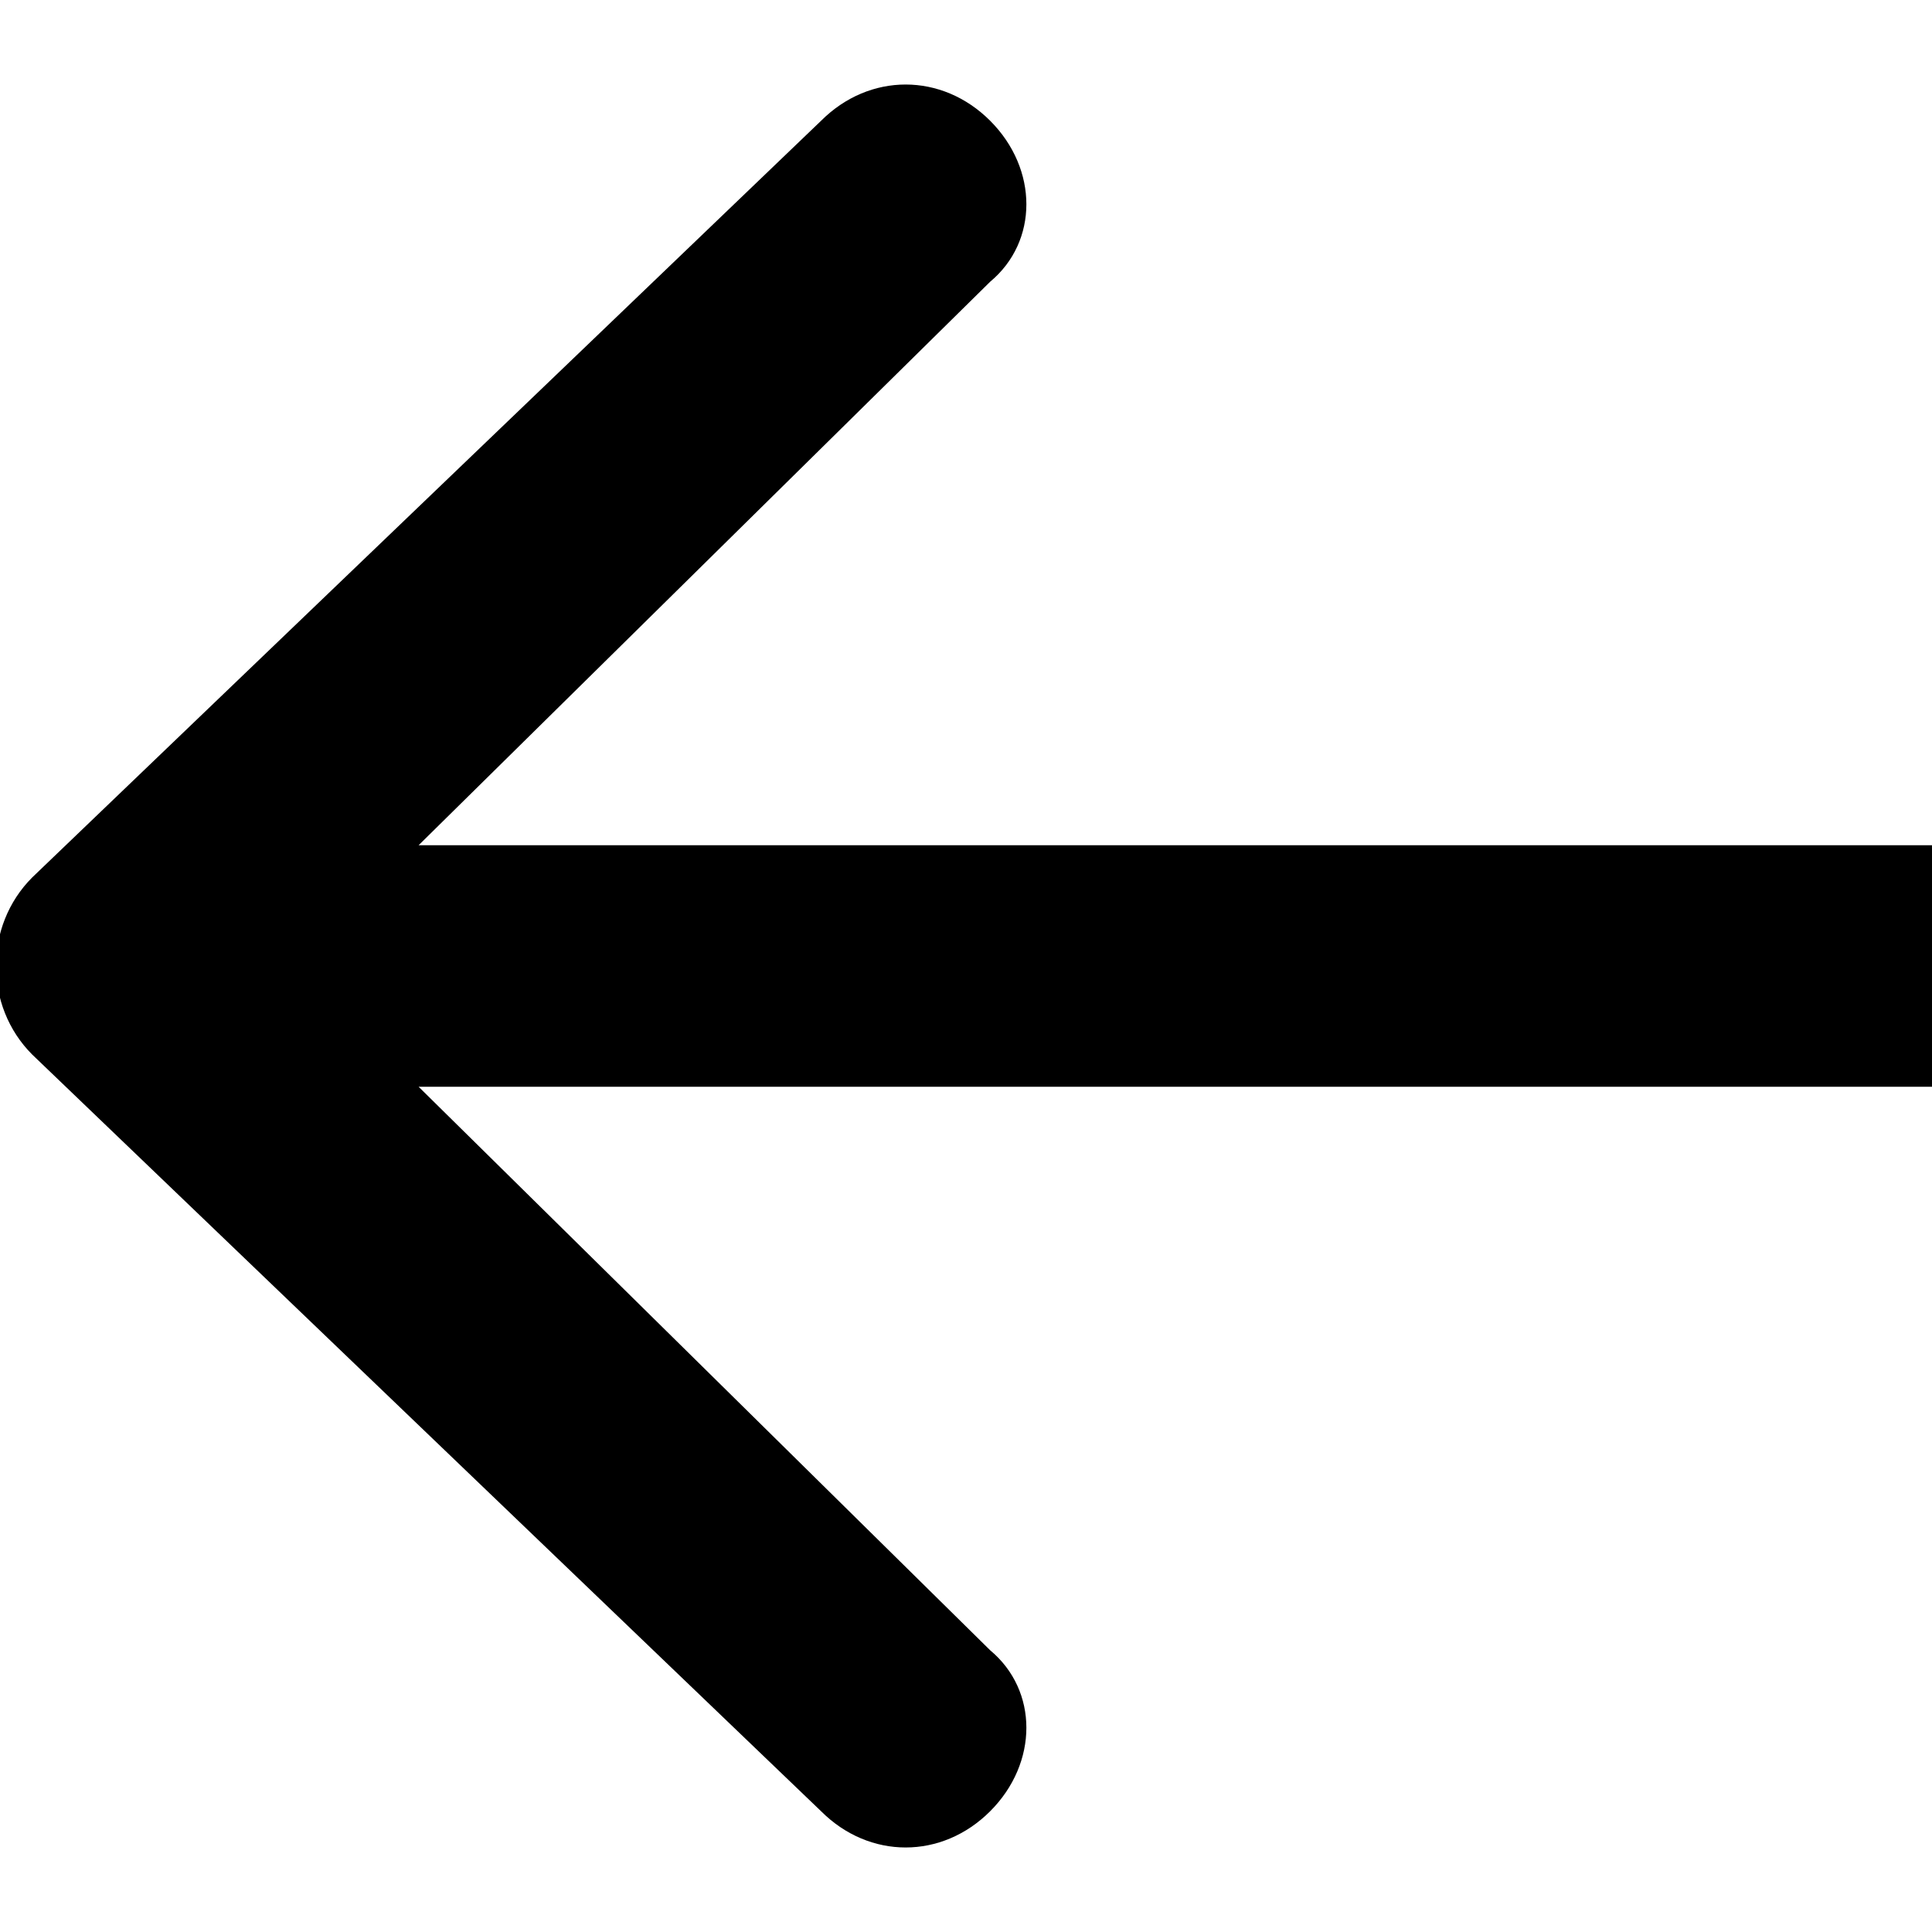 <?xml version="1.0" encoding="utf-8"?>
<!-- Generator: Adobe Illustrator 27.0.0, SVG Export Plug-In . SVG Version: 6.00 Build 0)  -->
<svg version="1.1" id="Layer_1" xmlns="http://www.w3.org/2000/svg" xmlns:xlink="http://www.w3.org/1999/xlink" x="0px" y="0px"
	 viewBox="0 0 24 24" style="enable-background:new 0 0 24 24;" xml:space="preserve">
<style type="text/css">
	.st0{fill-rule:evenodd;clip-rule:evenodd;}
</style>
<path class="st0" d="M10.2,22.5l-9.8-9.4c-0.6-0.6-0.6-1.6,0-2.2l9.8-9.4c0.6-0.6,1.5-0.6,2.1,0c0.6,0.6,0.6,1.5,0,2l-7.1,7H24v3
	H5.2l7.1,7c0.6,0.5,0.6,1.4,0,2S10.8,23.1,10.2,22.5z"/>
</svg>
